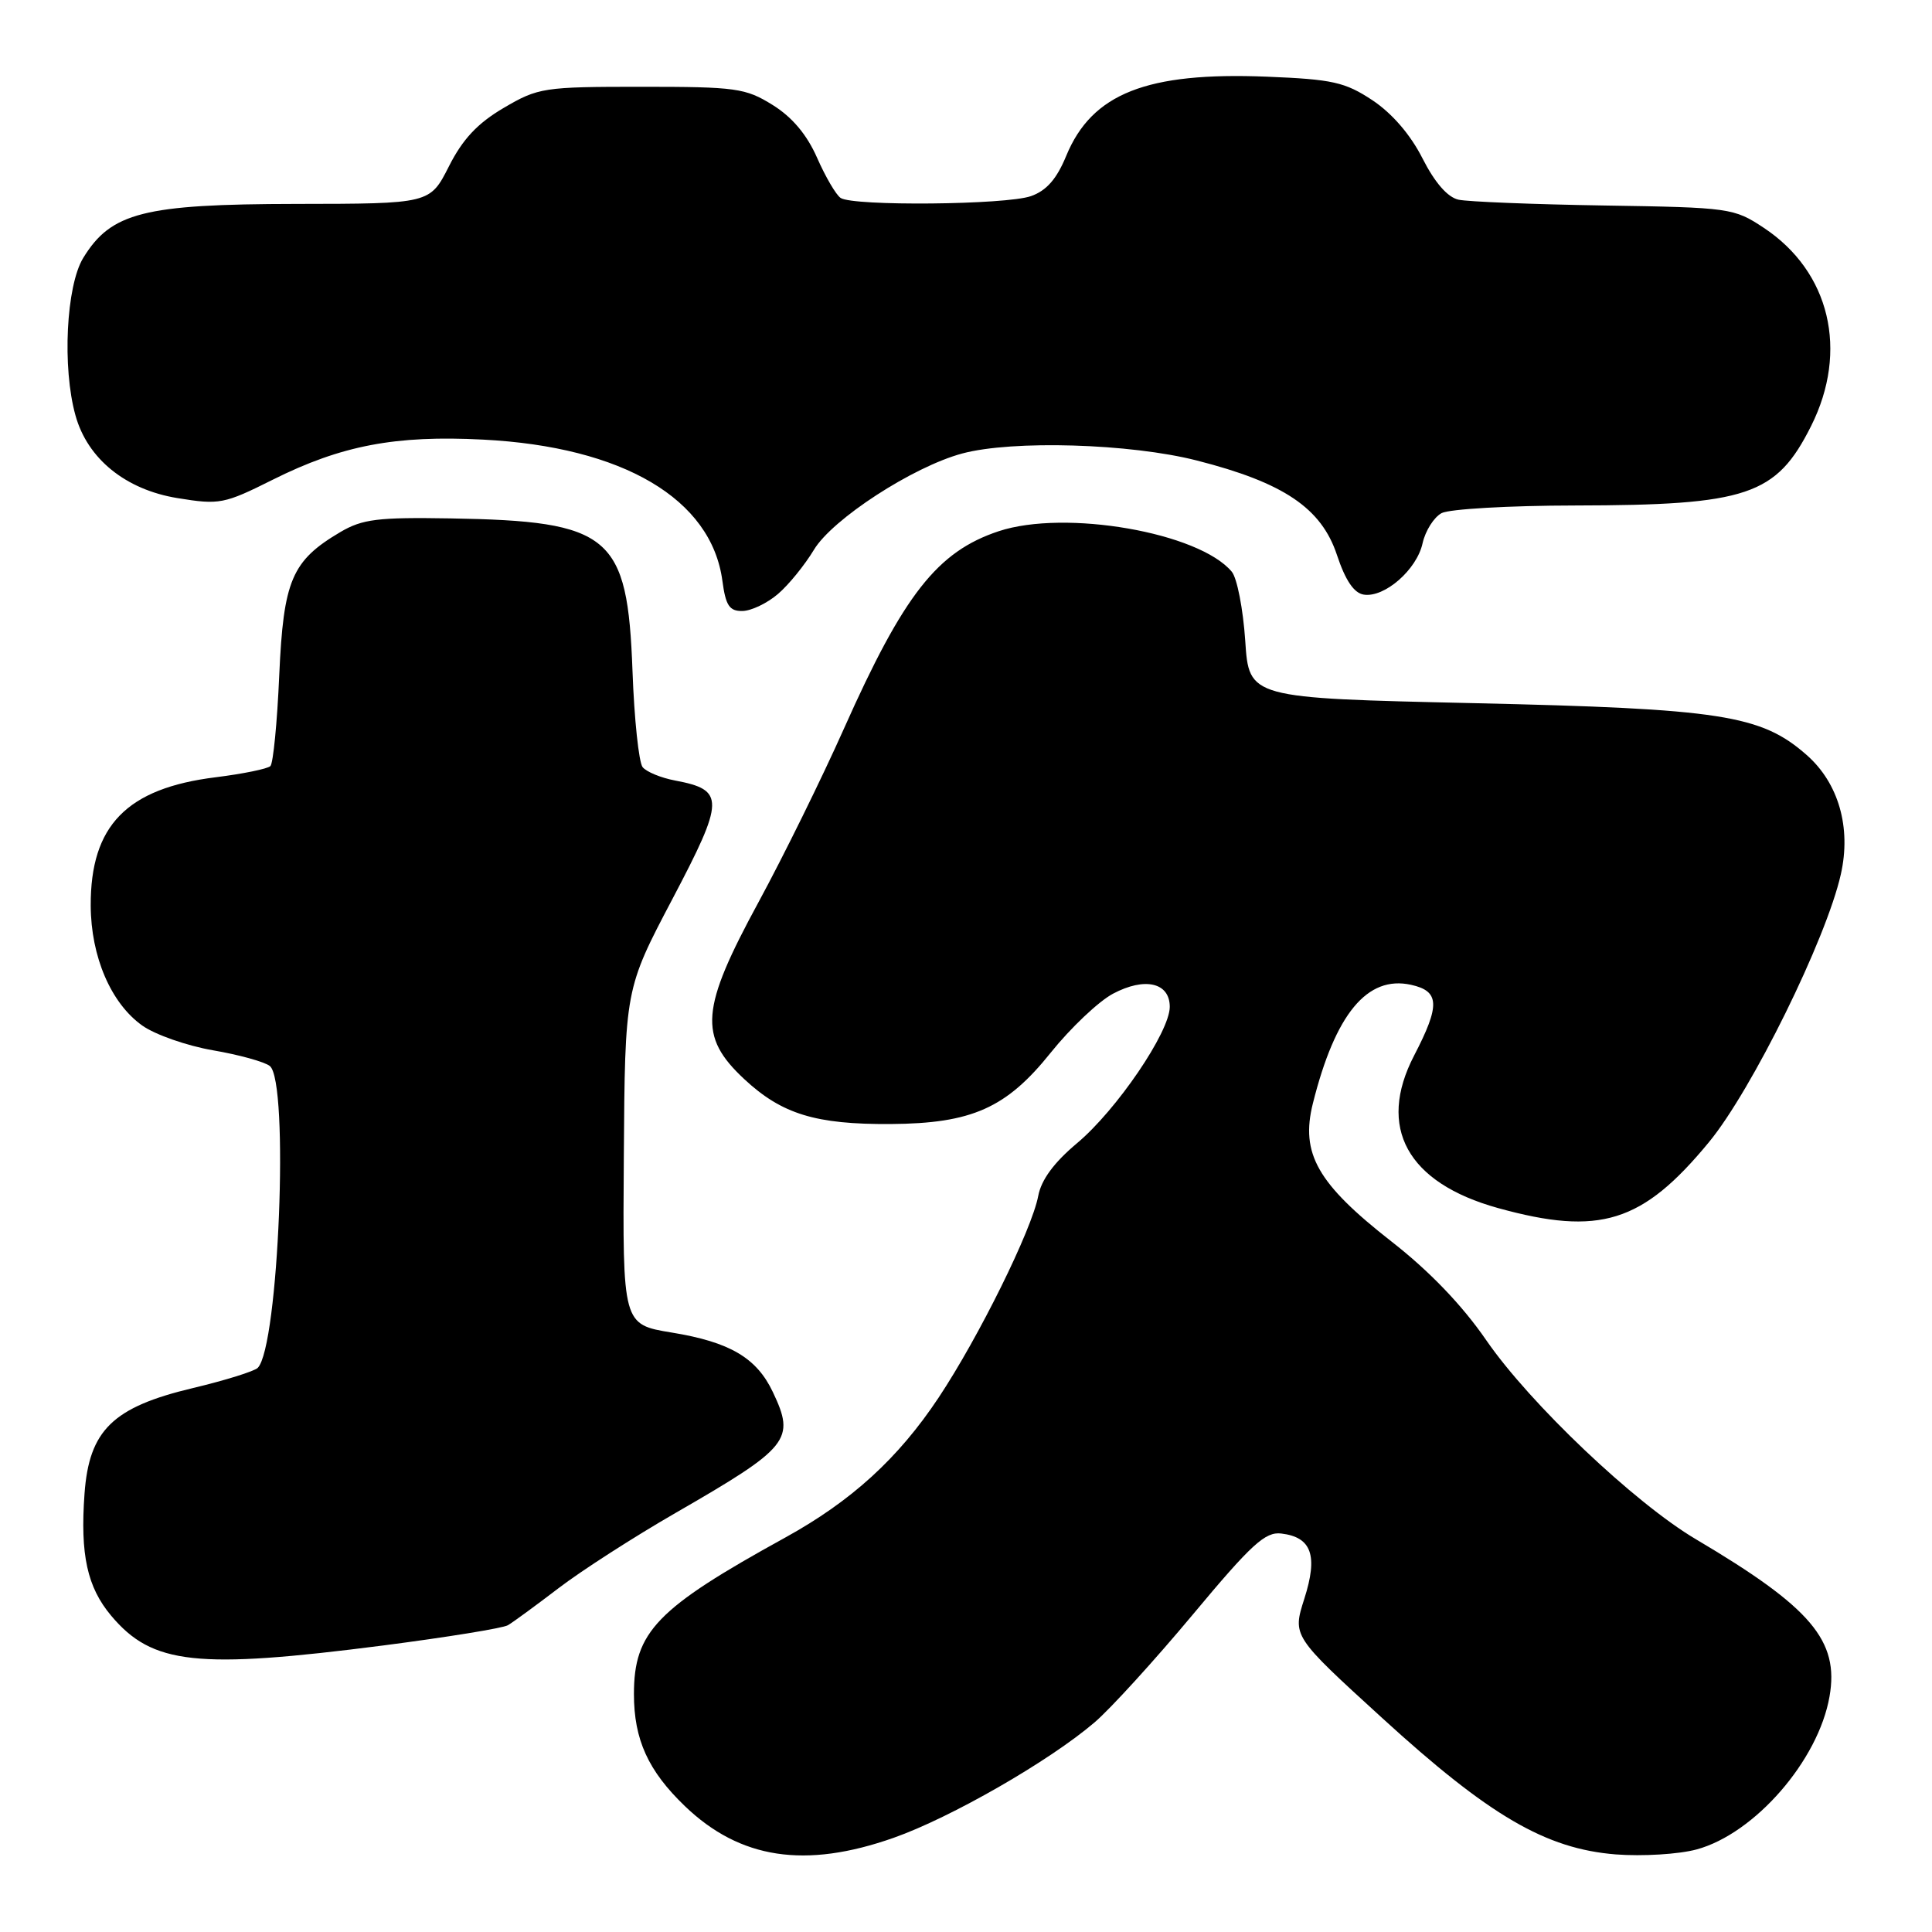 <?xml version="1.0" encoding="UTF-8" standalone="no"?>
<!DOCTYPE svg PUBLIC "-//W3C//DTD SVG 1.1//EN" "http://www.w3.org/Graphics/SVG/1.1/DTD/svg11.dtd" >
<svg xmlns="http://www.w3.org/2000/svg" xmlns:xlink="http://www.w3.org/1999/xlink" version="1.1" viewBox="0 0 256 256">
 <g >
 <path fill="currentColor"
d=" M 118.41 243.52 C 125.99 240.85 139.03 233.36 145.03 228.23 C 147.14 226.43 153.00 219.99 158.06 213.93 C 165.83 204.61 167.65 202.94 169.78 203.20 C 173.80 203.68 174.66 206.12 172.83 211.84 C 171.25 216.79 171.25 216.79 183.14 227.64 C 197.34 240.61 204.82 244.98 214.11 245.72 C 217.63 245.99 222.44 245.70 224.81 245.06 C 232.51 242.97 240.94 233.28 242.42 224.80 C 243.72 217.39 240.00 213.00 224.72 203.96 C 216.60 199.16 202.72 185.98 196.94 177.59 C 193.75 172.95 189.40 168.42 184.37 164.50 C 174.57 156.84 172.30 152.86 173.96 146.22 C 176.93 134.34 181.17 129.22 186.96 130.49 C 190.77 131.33 190.85 133.18 187.38 139.86 C 182.43 149.40 186.46 156.73 198.48 160.07 C 211.96 163.80 217.62 162.04 226.43 151.36 C 232.12 144.47 242.00 124.41 243.92 115.85 C 245.32 109.65 243.62 103.75 239.38 100.03 C 233.35 94.73 228.05 93.91 195.22 93.17 C 165.50 92.50 165.50 92.50 165.00 84.90 C 164.72 80.72 163.92 76.60 163.22 75.76 C 158.89 70.55 141.13 67.47 132.33 70.39 C 124.20 73.09 119.76 78.75 111.83 96.54 C 108.90 103.12 103.81 113.45 100.53 119.50 C 92.82 133.69 92.53 137.31 98.62 142.99 C 103.60 147.63 108.08 149.00 118.00 148.94 C 128.77 148.87 133.35 146.83 139.23 139.48 C 141.87 136.19 145.58 132.68 147.48 131.67 C 151.70 129.43 155.00 130.20 155.00 133.41 C 155.00 136.74 147.94 147.11 142.70 151.49 C 139.66 154.04 137.97 156.33 137.57 158.47 C 136.73 162.94 129.70 177.17 124.38 185.18 C 119.02 193.25 112.81 198.91 104.02 203.75 C 86.99 213.13 84.00 216.23 84.00 224.48 C 84.00 230.51 85.89 234.65 90.75 239.32 C 98.06 246.34 106.70 247.65 118.41 243.52 Z  M 50.80 218.03 C 59.22 216.94 66.64 215.74 67.30 215.35 C 67.96 214.97 70.97 212.76 74.00 210.45 C 77.03 208.13 84.00 203.65 89.50 200.48 C 104.62 191.76 105.41 190.78 102.41 184.46 C 100.26 179.92 96.72 177.83 89.01 176.57 C 82.50 175.50 82.50 175.50 82.66 153.29 C 82.81 131.07 82.81 131.07 89.10 119.12 C 96.04 105.93 96.07 104.67 89.44 103.42 C 87.59 103.07 85.66 102.28 85.15 101.65 C 84.65 101.02 84.04 95.29 83.81 88.92 C 83.15 70.91 80.94 69.05 59.67 68.69 C 50.08 68.53 48.02 68.78 45.10 70.50 C 38.66 74.30 37.56 76.88 37.00 89.49 C 36.73 95.73 36.20 101.14 35.83 101.51 C 35.46 101.87 32.20 102.54 28.59 102.99 C 16.79 104.45 11.98 109.39 12.02 120.00 C 12.05 126.76 14.70 132.94 18.85 135.89 C 20.55 137.10 24.76 138.57 28.22 139.17 C 31.67 139.76 35.06 140.70 35.75 141.25 C 38.34 143.31 36.93 178.47 34.15 181.25 C 33.70 181.70 29.82 182.91 25.54 183.93 C 14.94 186.45 11.81 189.51 11.20 197.92 C 10.61 206.01 11.56 210.32 14.74 214.10 C 20.18 220.57 26.07 221.21 50.80 218.03 Z  M 103.08 78.71 C 104.50 77.50 106.64 74.86 107.85 72.85 C 110.29 68.78 120.98 61.84 127.50 60.09 C 134.16 58.30 149.75 58.76 158.59 61.02 C 170.09 63.95 175.09 67.32 177.15 73.53 C 178.27 76.91 179.41 78.59 180.71 78.79 C 183.46 79.22 187.74 75.48 188.50 71.98 C 188.87 70.33 190.00 68.54 191.02 67.99 C 192.03 67.45 199.99 66.99 208.68 66.98 C 231.55 66.94 235.36 65.66 239.98 56.45 C 244.98 46.48 242.48 35.99 233.70 30.18 C 229.76 27.57 229.21 27.49 212.58 27.23 C 203.18 27.08 194.49 26.73 193.26 26.46 C 191.81 26.14 190.12 24.20 188.49 20.99 C 186.90 17.84 184.45 15.01 181.85 13.28 C 178.22 10.88 176.57 10.51 167.86 10.16 C 151.94 9.52 144.69 12.39 141.28 20.65 C 140.02 23.72 138.66 25.27 136.60 25.99 C 133.29 27.15 113.07 27.34 111.39 26.23 C 110.78 25.83 109.38 23.43 108.27 20.91 C 106.92 17.84 104.97 15.52 102.38 13.91 C 98.78 11.67 97.53 11.50 85.00 11.50 C 72.02 11.50 71.32 11.61 66.74 14.30 C 63.28 16.33 61.30 18.44 59.48 22.05 C 56.97 27.00 56.97 27.00 39.23 27.02 C 19.04 27.05 14.71 28.15 11.02 34.19 C 8.77 37.90 8.23 48.70 10.00 55.04 C 11.59 60.79 16.64 64.88 23.51 66.00 C 29.09 66.91 29.69 66.79 36.17 63.55 C 45.24 59.02 52.40 57.65 64.00 58.25 C 82.55 59.20 94.27 66.11 95.72 76.96 C 96.16 80.25 96.65 80.99 98.38 80.96 C 99.55 80.94 101.66 79.93 103.08 78.71 Z "/>
</g>
</svg>